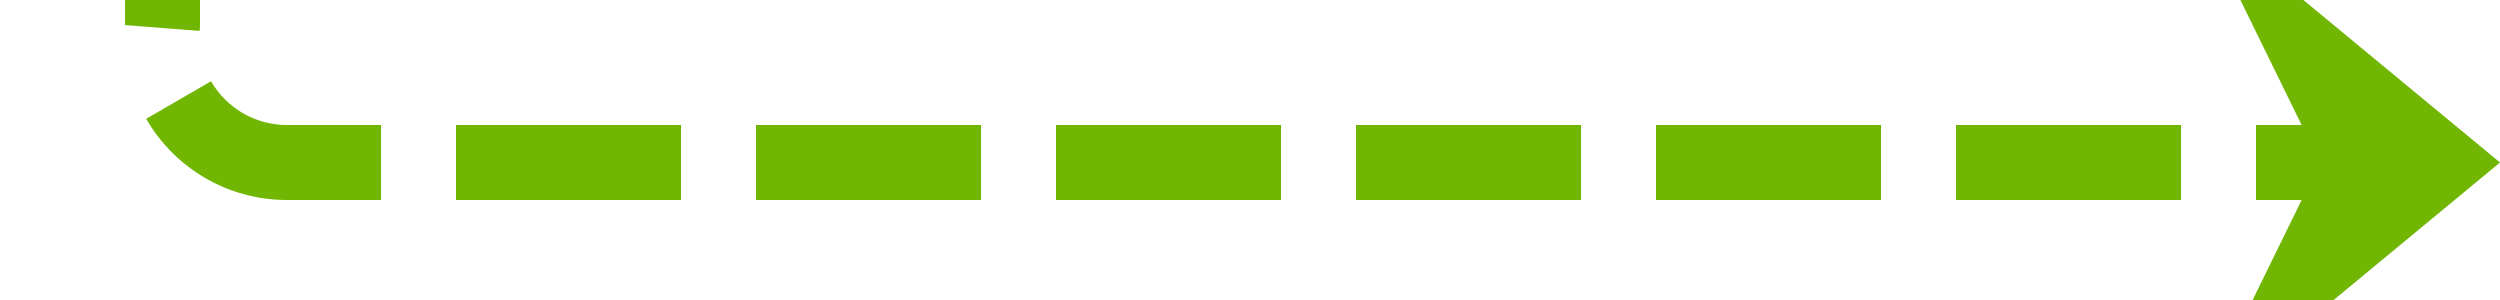 ﻿<?xml version="1.0" encoding="utf-8"?>
<svg version="1.1" xmlns:xlink="http://www.w3.org/1999/xlink" width="100px" height="12px" preserveAspectRatio="xMinYMid meet" viewBox="1524 500  100 10" xmlns="http://www.w3.org/2000/svg">
  <path d="M 1360 227.5  L 1525 227.5  A 5 5 0 0 1 1530.5 232.5 L 1530.5 500  A 5 5 0 0 0 1535.5 505.5 L 1621 505.5  " stroke-width="3" stroke-dasharray="9,3" stroke="#70b603" fill="none" />
  <path d="M 1361 223.5  A 4 4 0 0 0 1357 227.5 A 4 4 0 0 0 1361 231.5 A 4 4 0 0 0 1365 227.5 A 4 4 0 0 0 1361 223.5 Z M 1611.9 515.5  L 1624 505.5  L 1611.9 495.5  L 1616.8 505.5  L 1611.9 515.5  Z " fill-rule="nonzero" fill="#70b603" stroke="none" />
</svg>
